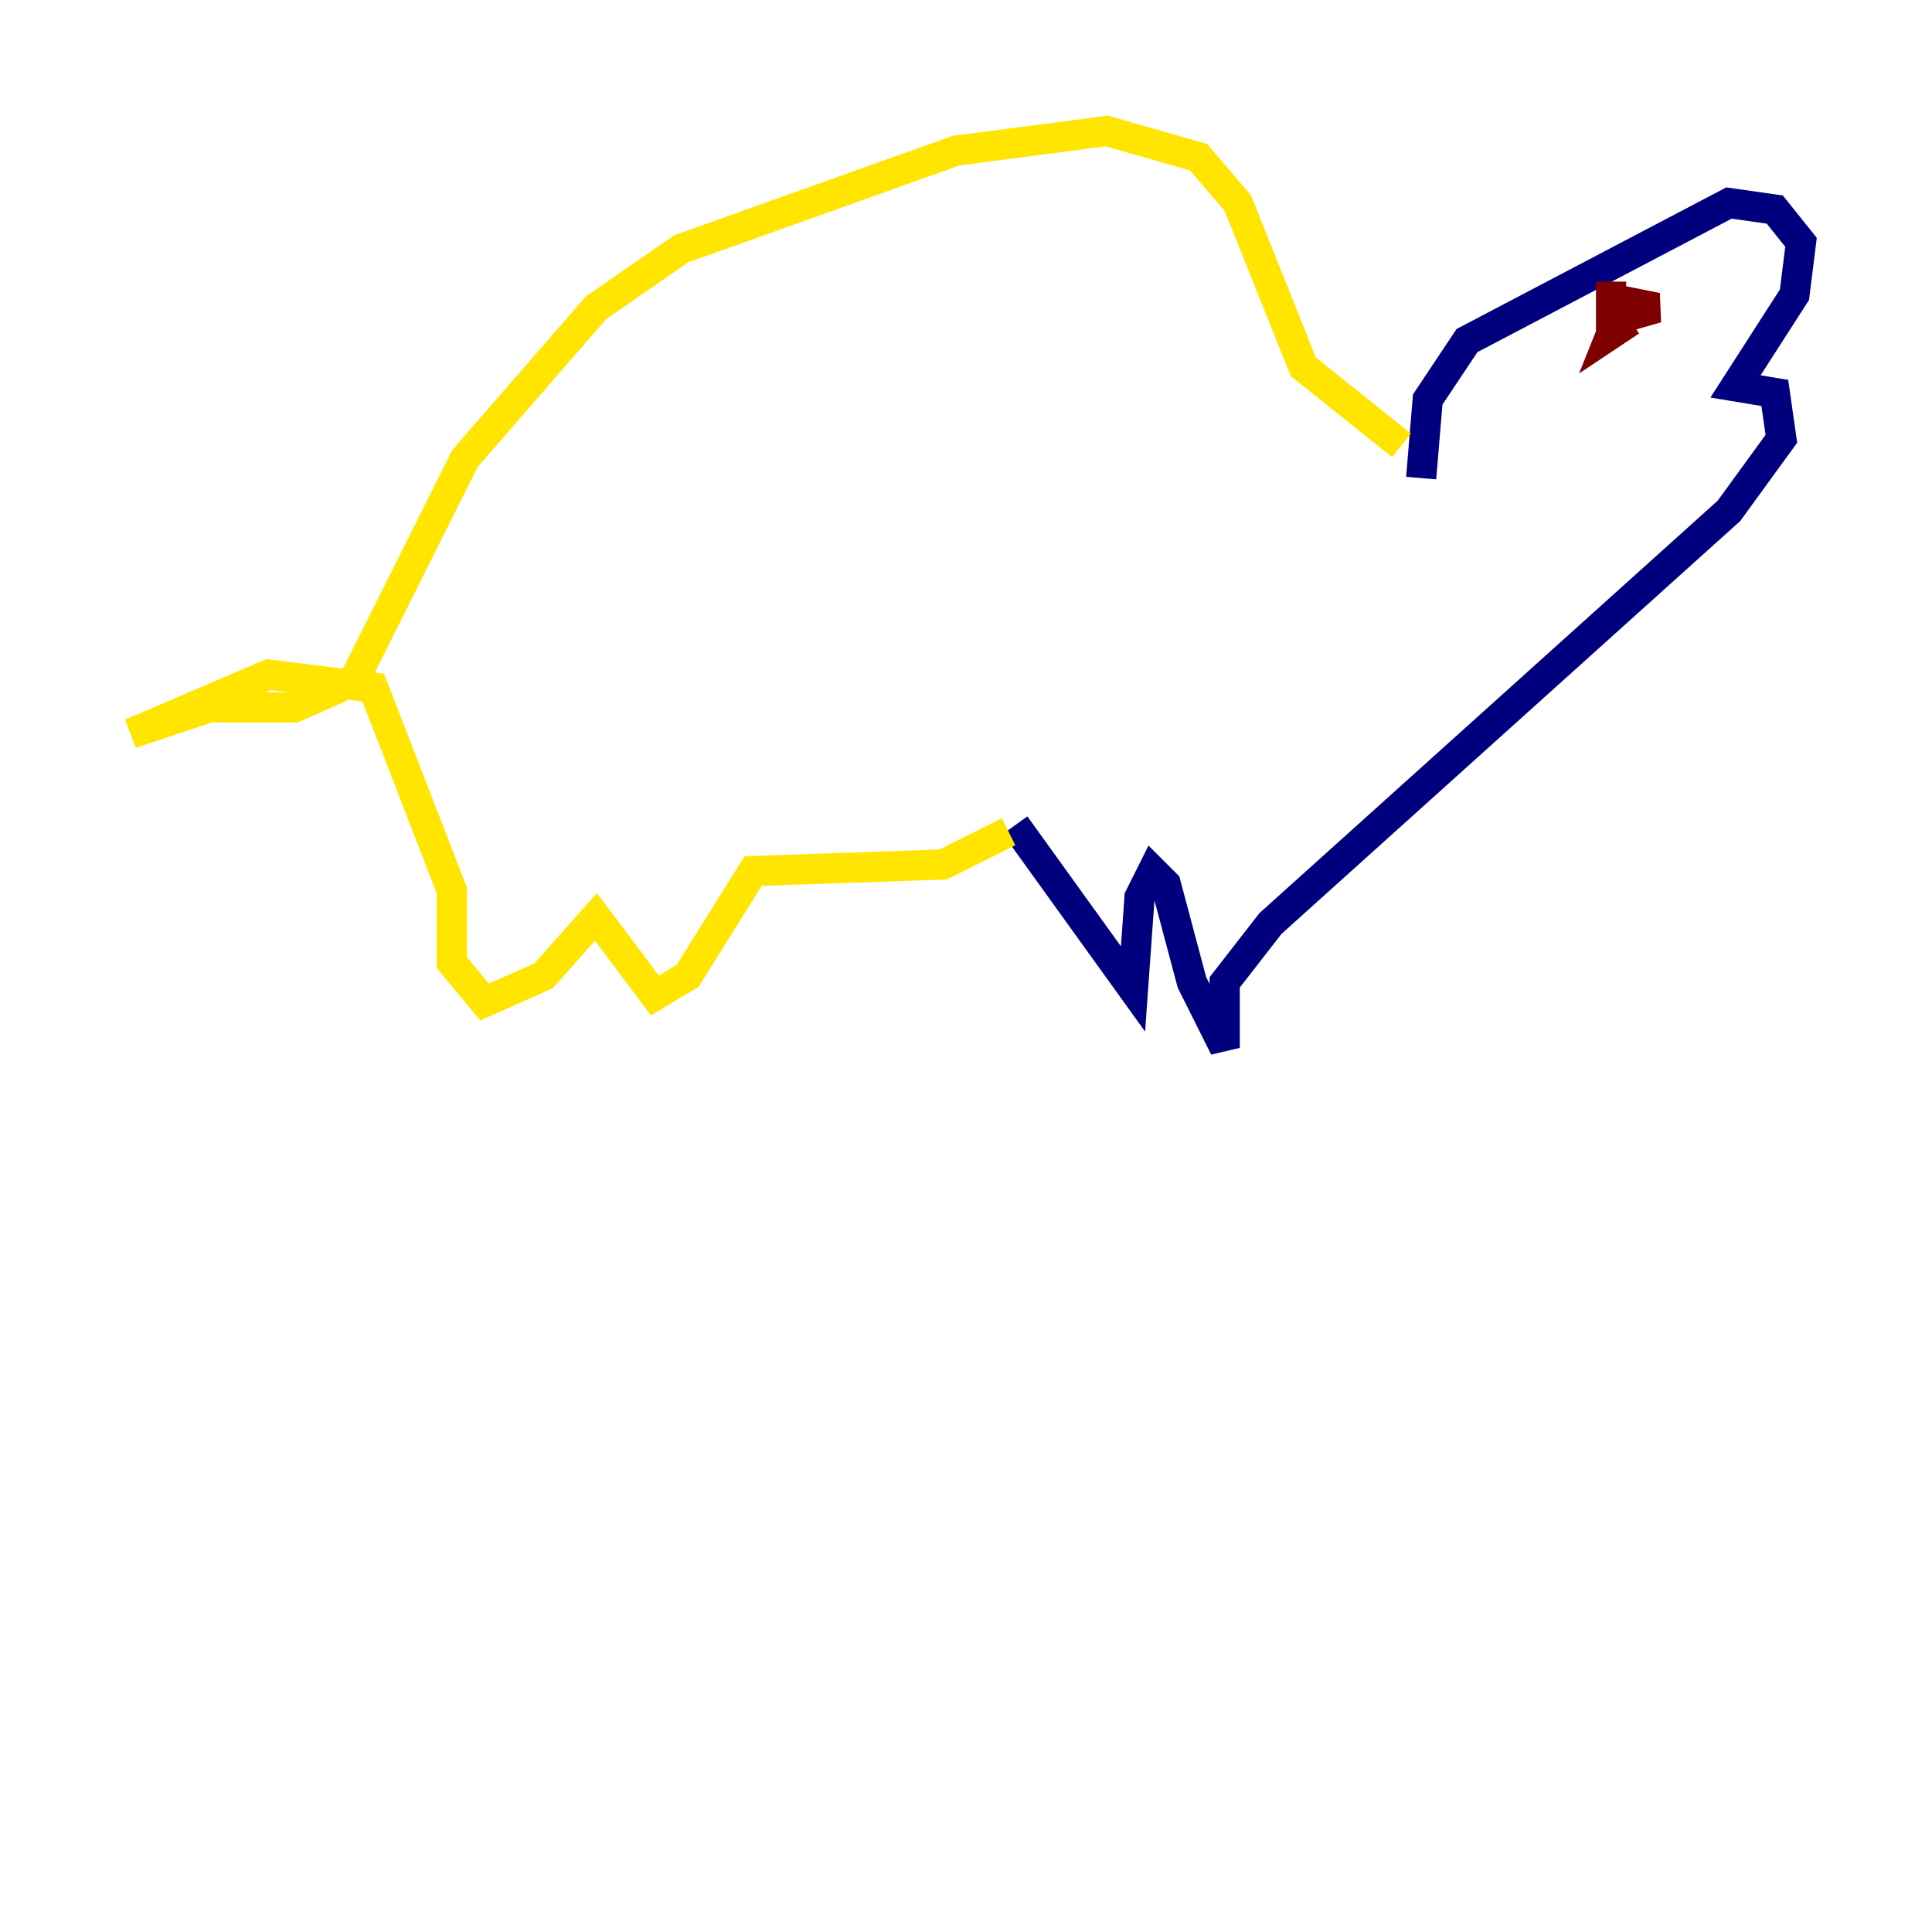 <?xml version="1.0" encoding="utf-8" ?>
<svg baseProfile="tiny" height="128" version="1.2" viewBox="0,0,128,128" width="128" xmlns="http://www.w3.org/2000/svg" xmlns:ev="http://www.w3.org/2001/xml-events" xmlns:xlink="http://www.w3.org/1999/xlink"><defs /><polyline fill="none" points="94.156,31.675 94.59,26.468 97.193,22.563 114.549,13.451 117.586,13.885 119.322,16.054 118.888,19.525 114.983,25.6 117.586,26.034 118.02,29.071 114.549,33.844 84.176,61.18 81.139,65.085 81.139,69.424 78.969,65.085 77.234,58.576 76.366,57.709 75.498,59.444 75.064,65.519 67.254,54.671" stroke="#00007f" stroke-width="2" /><polyline fill="none" points="58.142,80.271 58.142,80.271" stroke="#00d4ff" stroke-width="2" /><polyline fill="none" points="66.82,55.105 62.481,57.275 49.898,57.709 45.559,64.651 43.39,65.953 39.485,60.746 36.014,64.651 32.108,66.386 29.939,63.783 29.939,59.01 24.732,45.559 17.79,44.691 8.678,48.597 13.885,46.861 19.525,46.861 23.43,45.125 30.807,30.373 39.485,20.393 45.125,16.488 63.349,9.98 73.329,8.678 79.403,10.414 82.007,13.451 86.346,24.298 92.854,29.505" stroke="#ffe500" stroke-width="2" /><polyline fill="none" points="106.739,18.658 106.739,21.261 109.776,20.393 107.607,19.959 106.739,22.129 108.041,21.261" stroke="#7f0000" stroke-width="2" /></svg>
